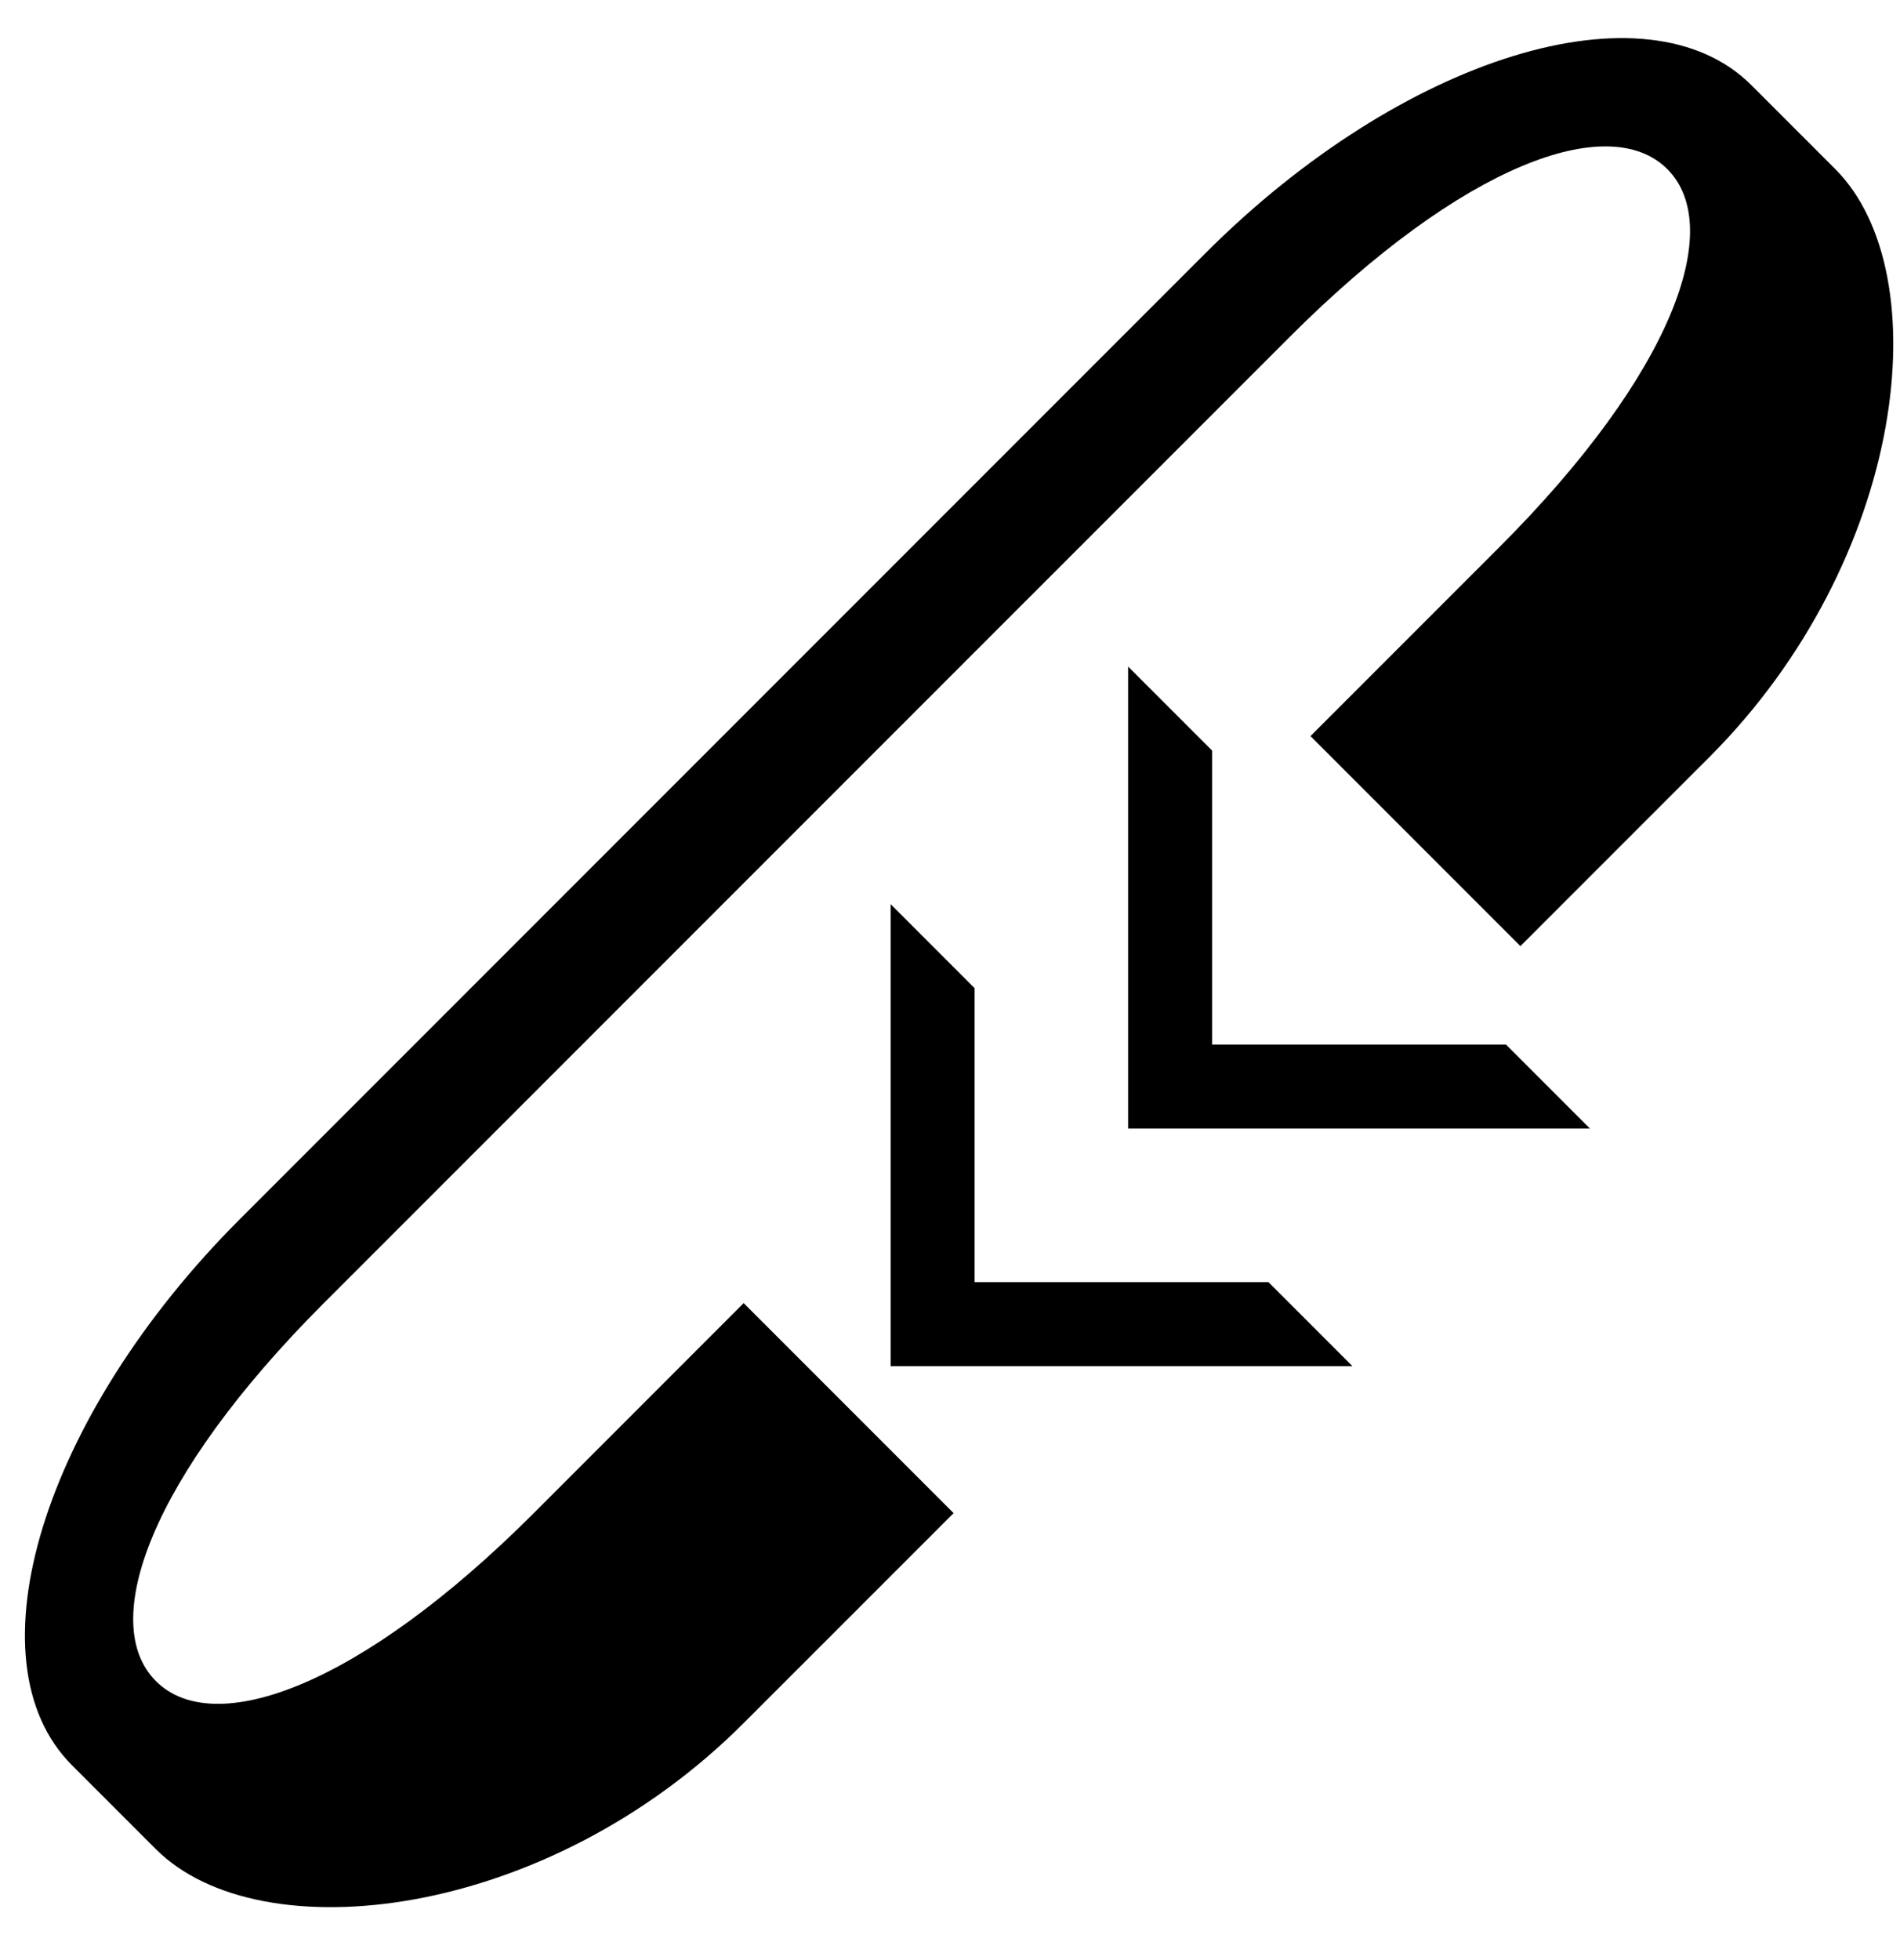 <svg xmlns="http://www.w3.org/2000/svg" version="1.0" width="32" height="33"><path d="M15 15.222l1.414 1.414v4.95h4.95L22.778 23H15v-7.778z"/><path d="M1.211 29.718c-1.757-1.758-.49-5.873 2.829-9.193L20.303 4.262c3.32-3.32 7.435-4.586 9.193-2.829l1.414 1.414c1.757 1.758 1.198 6.58-2.121 9.9l-3.182 3.182-3.536-3.536 3.182-3.182c2.929-2.929 3.805-5.387 2.828-6.364-.976-.976-3.435-.1-6.363 2.829L5.454 21.939c-2.929 2.93-3.805 5.388-2.828 6.364.976.977 3.435.1 6.364-2.828l3.535-3.536 3.536 3.536-3.536 3.535c-3.32 3.32-8.142 3.88-9.9 2.122l-1.414-1.414z"/><path d="M19 11.222l1.414 1.414v4.95h4.95L26.778 19H19v-7.778z"/></svg>